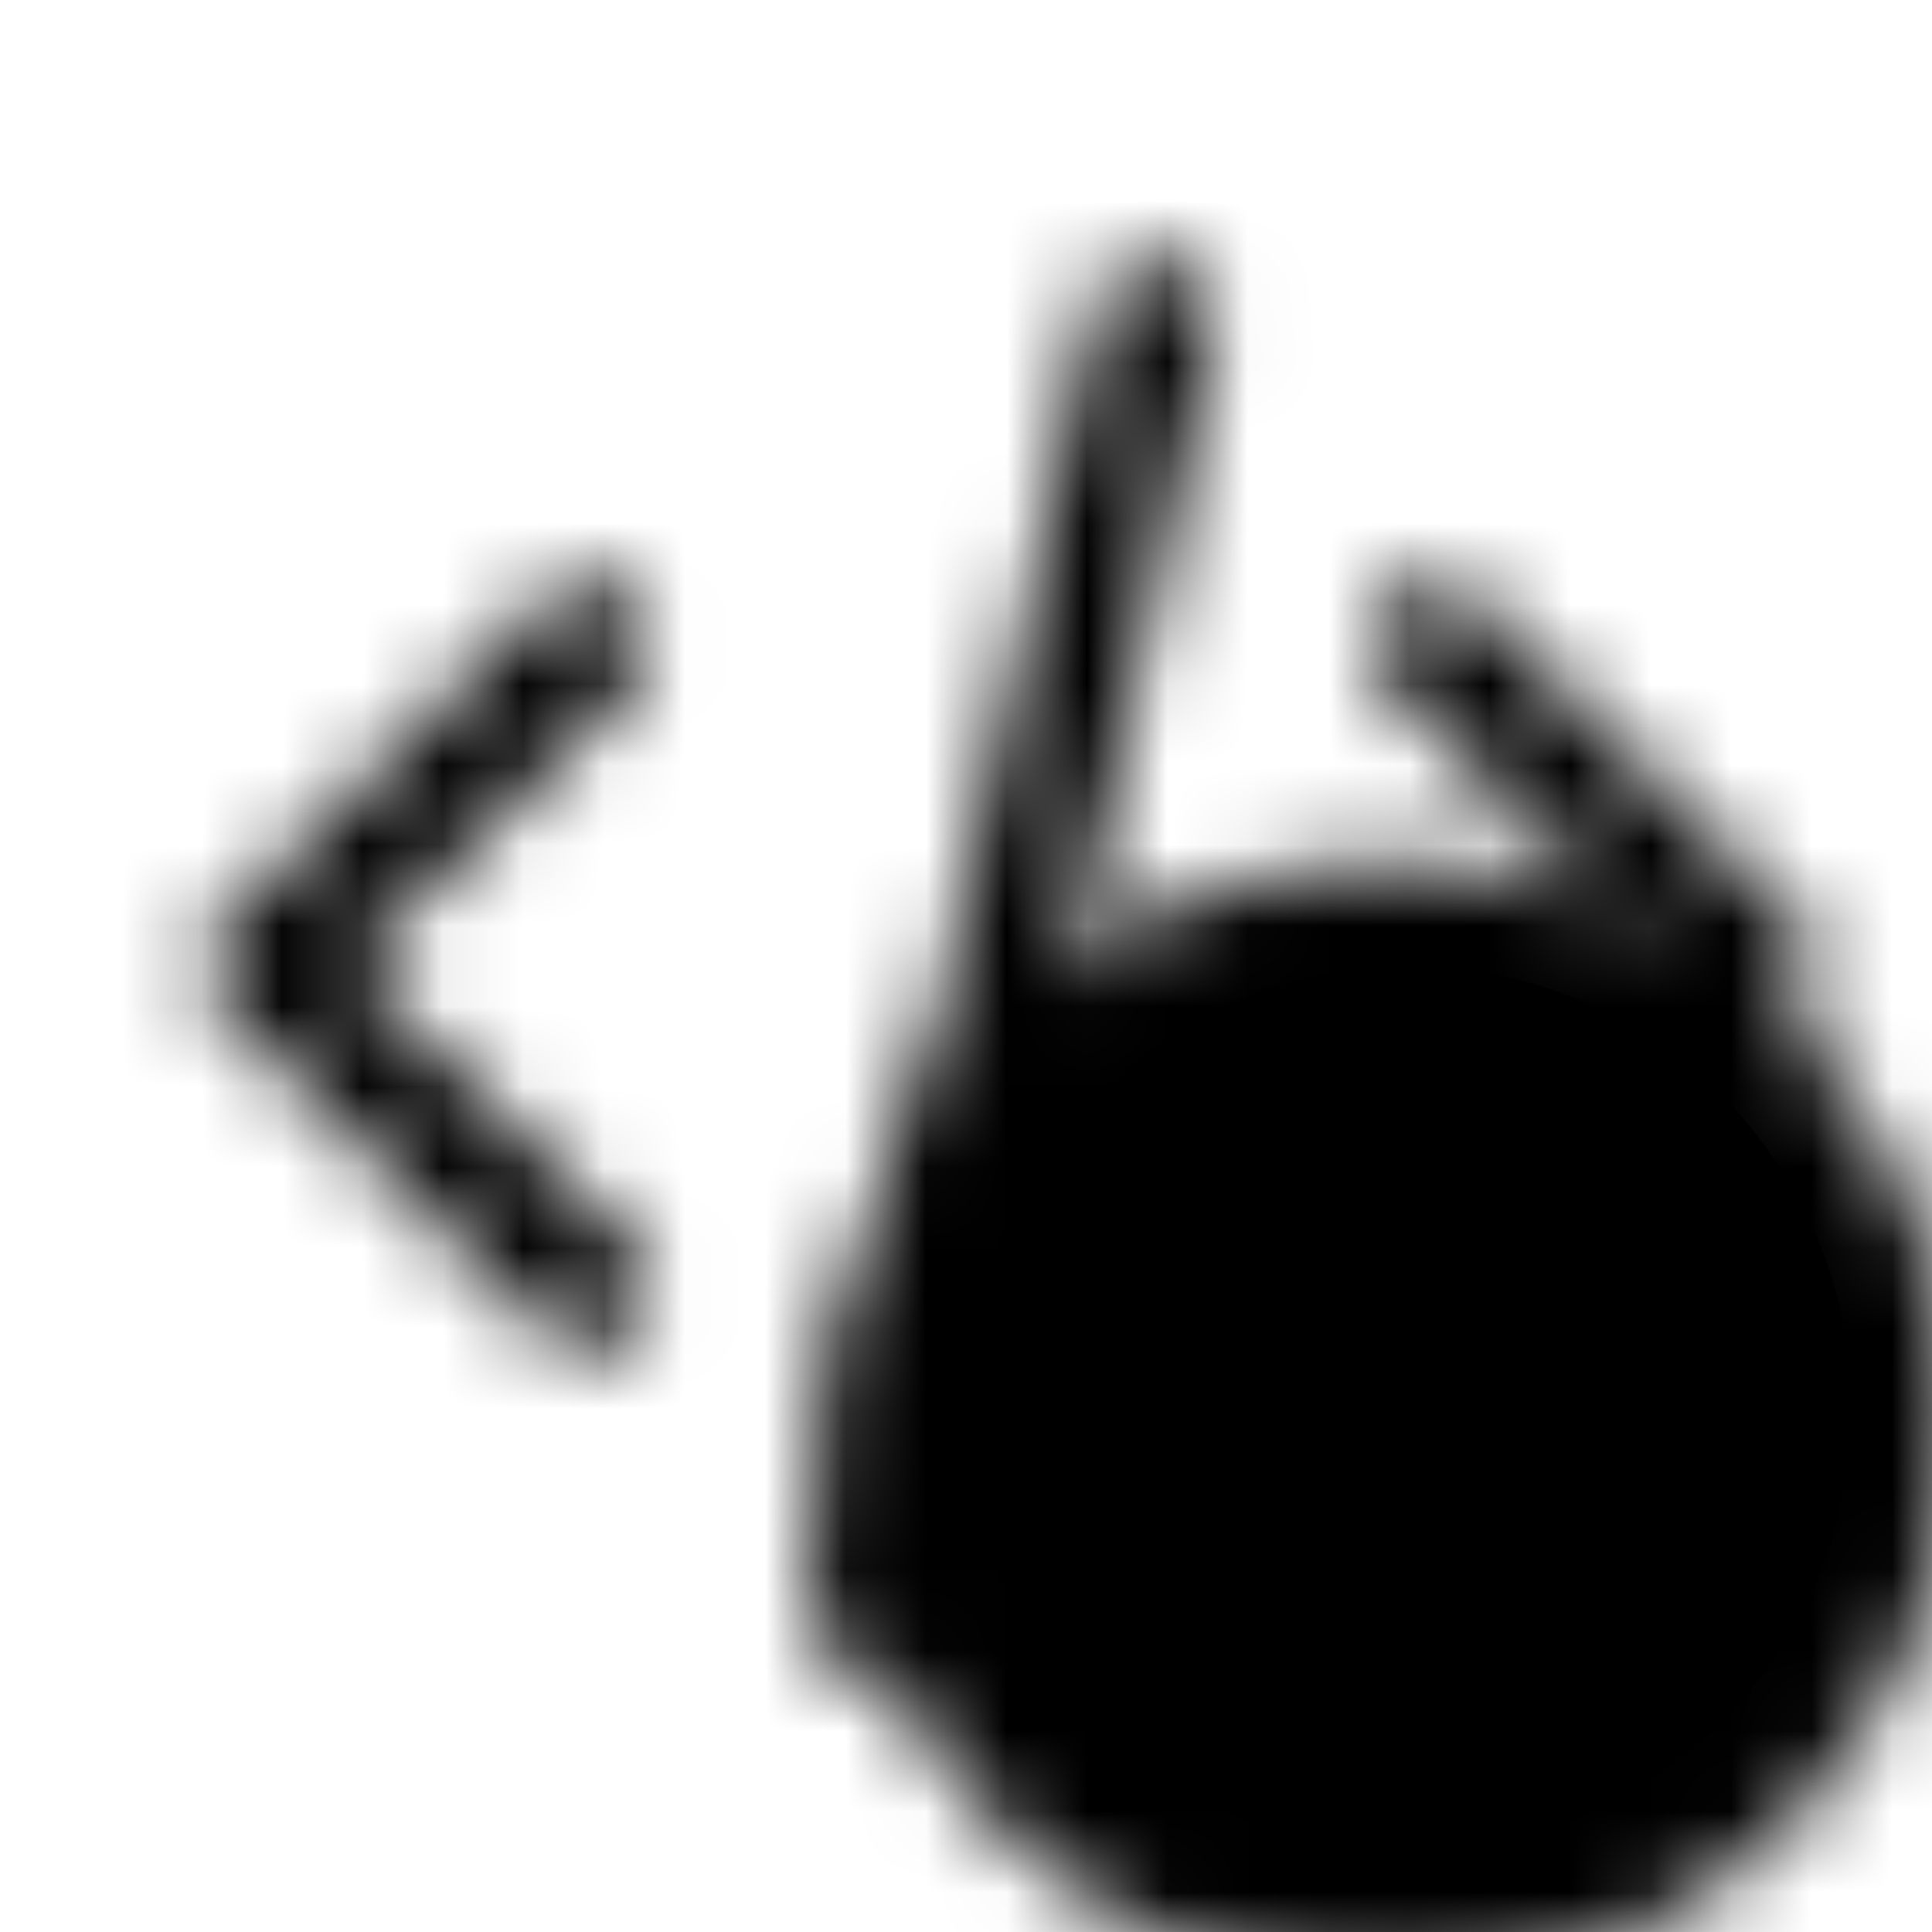 <svg xmlns="http://www.w3.org/2000/svg" width="24" height="24" viewBox="0 0 24 24">
  <mask id="cutMask">
    <!-- <path
      fill="none"
      stroke="white"
      stroke-linecap="round"
      stroke-linejoin="round"
      stroke-width="1.5"
      d="M8.75 3.75h-2a2 2 0 0 0-2 2v12.5a2 2 0 0 0 2 2h2m6.5-16.5h2a2 2 0 0 1 2 2v12.5a2 2 0 0 1-2 2h-2"
    /> -->
    <path
      fill="white"
      d="M15.058 4.163a.75.75 0 1 0-1.464-.326l-3.556 16a.75.75 0 1 0 1.465.326zM7.83 7.47a.75.75 0 0 1 0 1.06L4.36 12l3.47 3.47a.75.75 0 1 1-1.061 1.06l-4-4a.75.75 0 0 1 0-1.06l4-4a.75.75 0 0 1 1.06 0m9.44 0a.75.75 0 0 0 0 1.06l3.47 3.47l-3.47 3.47a.75.75 0 1 0 1.06 1.06l4-4a.75.75 0 0 0 0-1.06l-4-4a.75.75 0 0 0-1.06 0"
    />
    <circle cx="17.3" cy="17.7" r="7" fill="black" />
  </mask>

  <g mask="url(#cutMask)">
    <rect width="24" height="24" fill="currentColor" />
  </g>


  <path
    fill="currentColor"
    fill-rule="evenodd"
    d="M17.5 23a5.5 5.5 0 1 0 0-11a5.5 5.5 0 0 0 0 11m0-8.993a.5.5 0 0 1 .5.5V17h2.493a.5.5 0 1 1 0 1H18v2.493a.5.5 0 1 1-1 0V18h-2.493a.5.5 0 1 1 0-1H17v-2.493a.5.5 0 0 1 .5-.5"
    clip-rule="evenodd"
  />


</svg>
